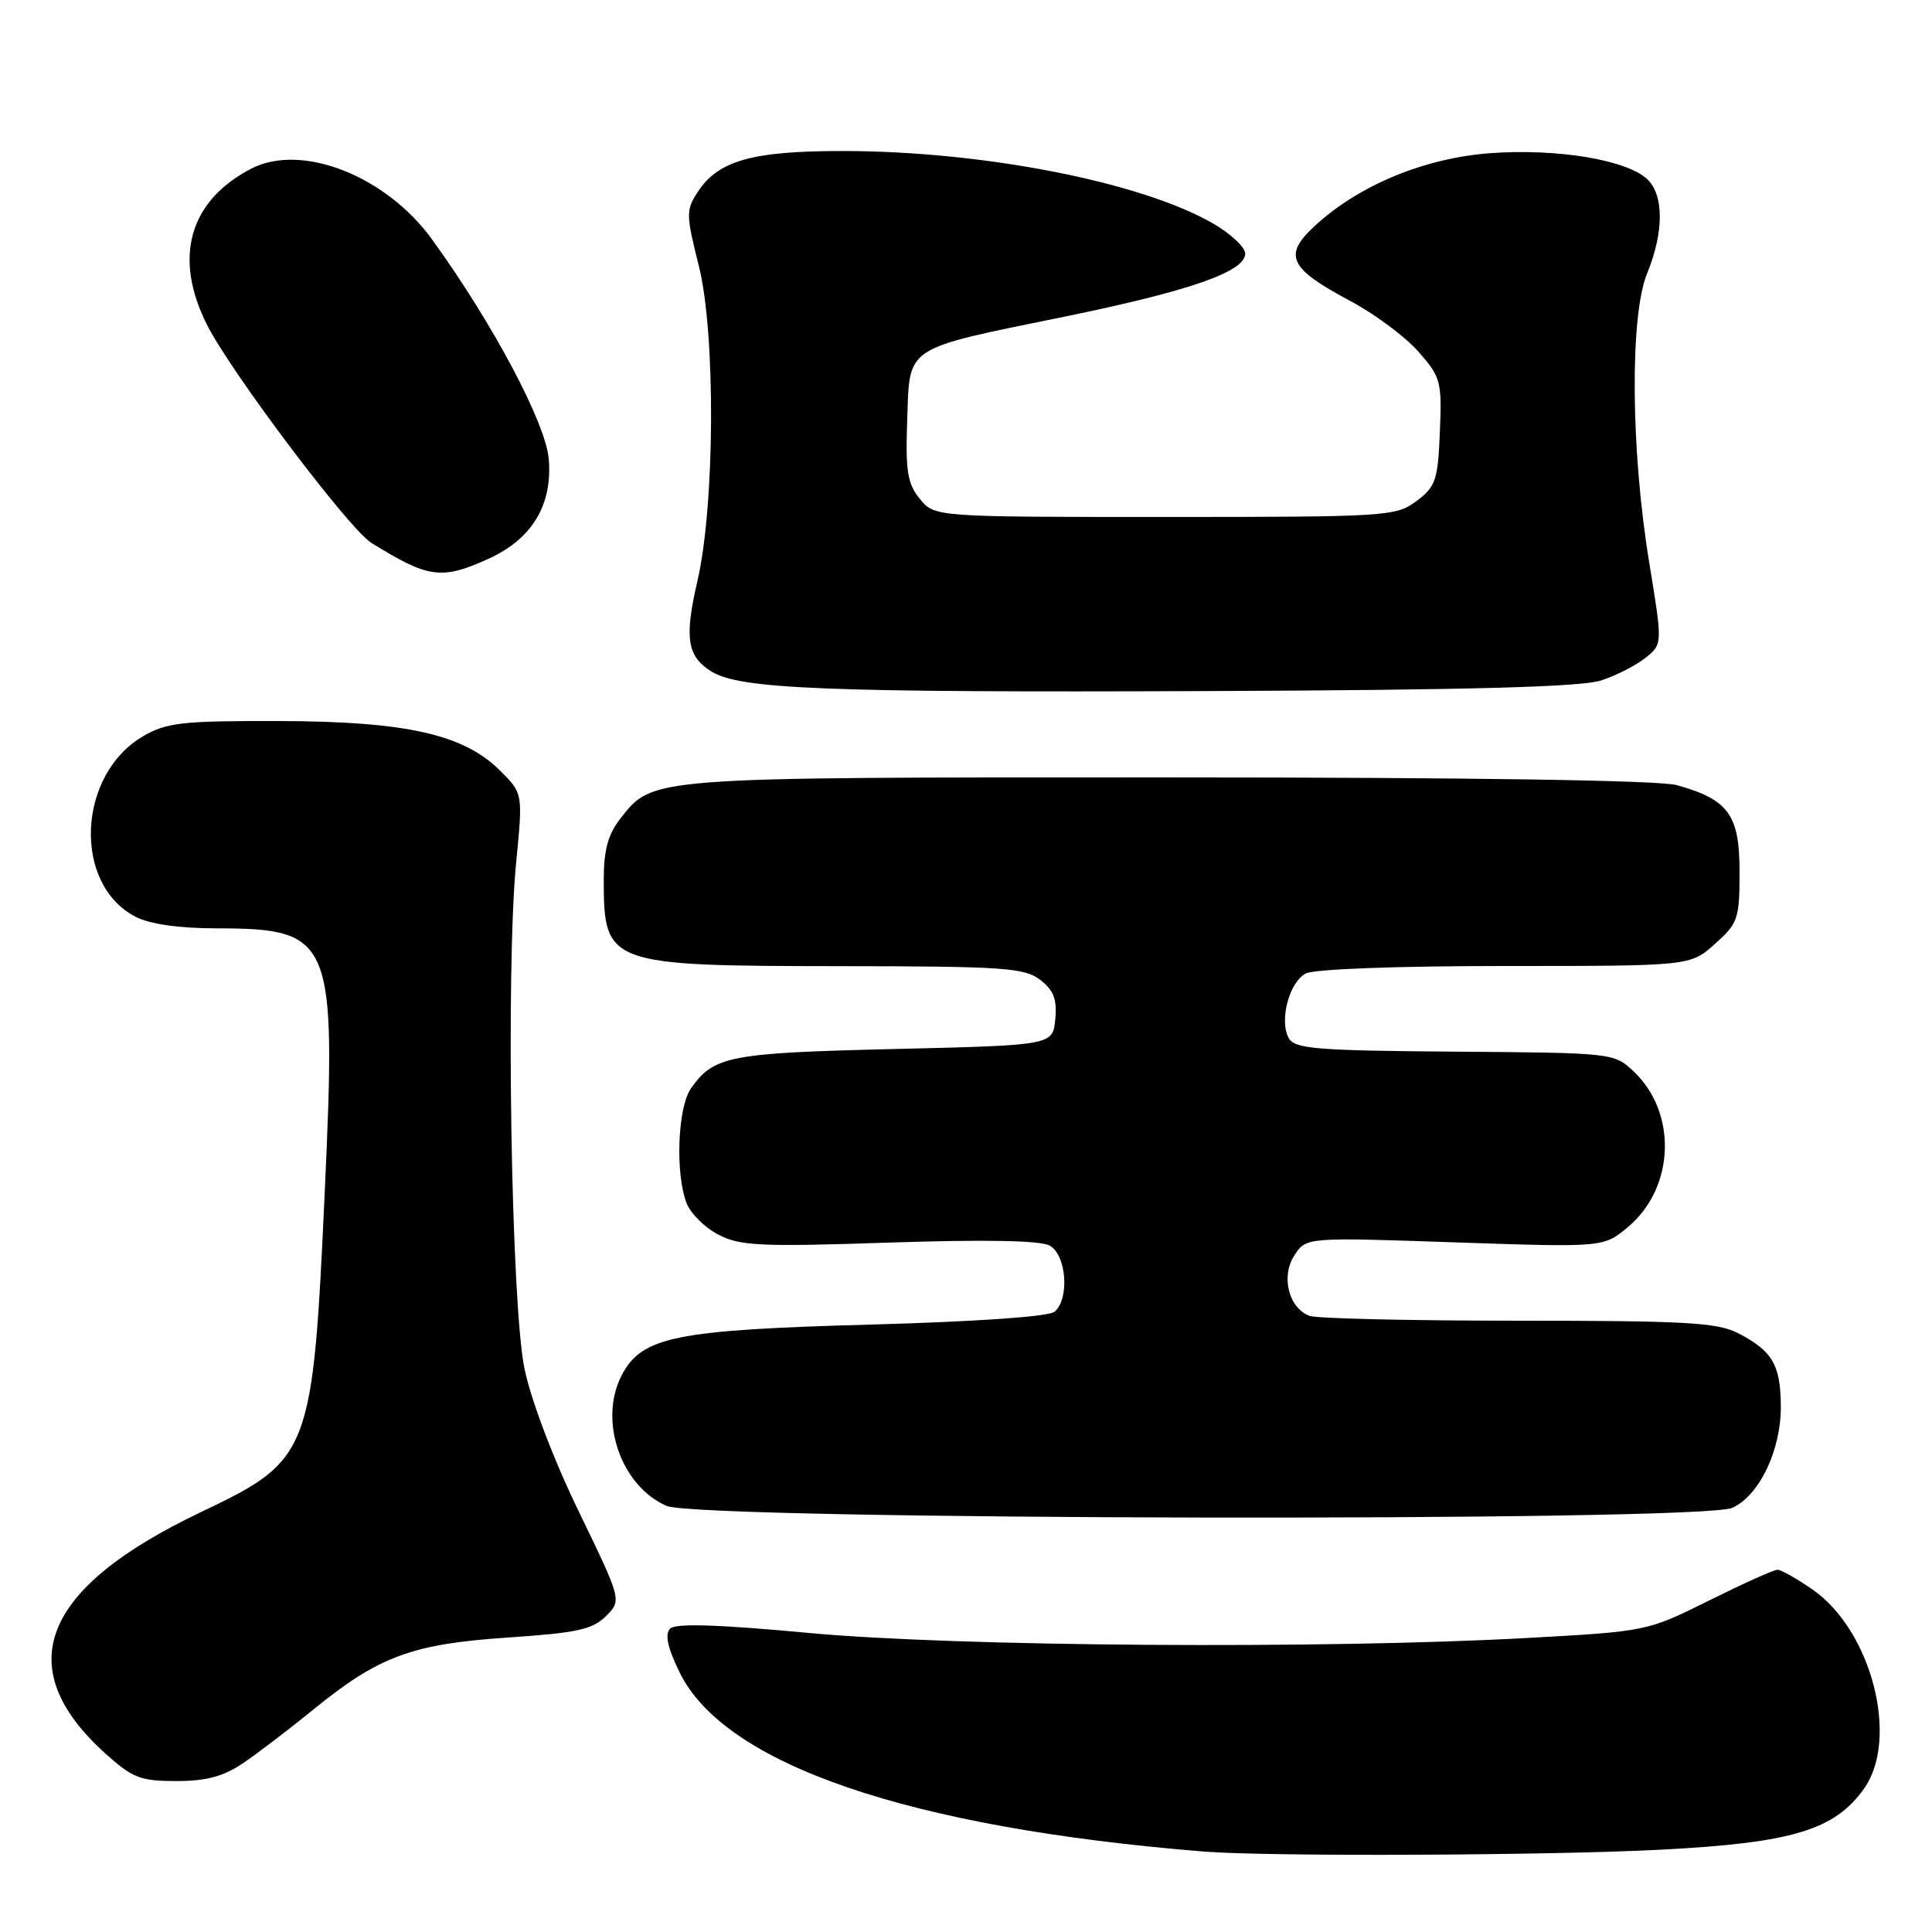 <?xml version="1.0" encoding="UTF-8" standalone="no"?>
<!DOCTYPE svg PUBLIC "-//W3C//DTD SVG 1.1//EN" "http://www.w3.org/Graphics/SVG/1.1/DTD/svg11.dtd" >
<svg xmlns="http://www.w3.org/2000/svg" xmlns:xlink="http://www.w3.org/1999/xlink" version="1.1" viewBox="0 0 256 256">
 <g >
 <path fill="currentColor"
d=" M 220.14 245.09 C 237.46 244.19 243.08 242.50 246.99 237.01 C 251.70 230.39 247.99 216.04 240.16 210.61 C 238.09 209.18 236.00 208.00 235.52 208.00 C 235.04 208.00 230.96 209.84 226.45 212.08 C 218.27 216.15 218.20 216.17 202.37 217.04 C 175.53 218.53 126.68 218.19 107.25 216.38 C 95.13 215.25 89.53 215.07 88.80 215.80 C 88.07 216.53 88.44 218.27 90.02 221.54 C 95.96 233.80 120.39 242.17 159.50 245.34 C 167.93 246.02 205.19 245.87 220.14 245.09 Z  M 32.22 233.62 C 34.15 232.32 38.37 229.09 41.60 226.46 C 50.19 219.46 54.63 217.83 67.32 216.98 C 76.44 216.37 78.53 215.91 80.29 214.15 C 82.39 212.05 82.39 212.05 76.69 200.28 C 73.34 193.38 70.37 185.55 69.50 181.38 C 67.74 172.88 67.01 128.55 68.39 114.32 C 69.29 105.13 69.29 105.13 66.29 102.14 C 61.45 97.30 53.89 95.59 37.00 95.54 C 24.19 95.51 22.09 95.74 19.00 97.53 C 10.22 102.63 9.60 117.16 17.97 121.48 C 19.84 122.45 23.71 123.01 28.70 123.01 C 44.04 123.04 44.57 124.34 43.05 157.50 C 41.44 192.71 41.17 193.43 26.59 200.38 C 5.46 210.45 1.32 220.92 13.94 232.33 C 17.56 235.59 18.60 236.00 23.36 236.00 C 27.35 236.00 29.61 235.39 32.22 233.62 Z  M 229.53 199.80 C 233.14 198.16 236.01 192.14 235.97 186.29 C 235.93 180.85 234.85 179.00 230.30 176.65 C 227.56 175.24 223.33 175.00 201.13 175.00 C 186.85 175.00 174.42 174.71 173.51 174.36 C 170.74 173.30 169.70 169.10 171.52 166.33 C 173.09 163.94 173.09 163.94 192.79 164.62 C 212.50 165.29 212.50 165.29 215.73 162.57 C 221.93 157.36 222.27 147.42 216.44 141.94 C 213.86 139.52 213.63 139.50 192.76 139.35 C 174.40 139.21 171.57 138.98 170.77 137.56 C 169.48 135.25 170.81 130.17 173.02 128.99 C 174.10 128.41 185.10 128.00 199.42 128.00 C 223.97 128.00 223.97 128.00 227.23 125.08 C 230.30 122.34 230.50 121.76 230.50 115.49 C 230.50 107.96 229.03 105.94 222.17 104.03 C 219.85 103.39 194.96 103.01 154.72 103.01 C 85.51 103.00 86.57 102.92 82.17 108.51 C 80.57 110.55 80.00 112.65 80.00 116.55 C 80.00 127.81 80.50 127.99 111.20 128.02 C 133.00 128.04 135.74 128.23 137.83 129.83 C 139.62 131.22 140.08 132.41 139.83 135.06 C 139.50 138.50 139.50 138.50 118.50 139.00 C 96.61 139.52 94.57 139.92 91.55 144.23 C 89.80 146.73 89.46 155.45 90.96 159.39 C 91.48 160.77 93.39 162.67 95.20 163.60 C 98.09 165.10 100.76 165.22 117.81 164.65 C 130.43 164.23 137.81 164.36 139.07 165.04 C 141.32 166.24 141.76 172.13 139.72 173.82 C 138.95 174.46 129.26 175.13 115.47 175.51 C 89.45 176.22 85.02 177.12 82.37 182.25 C 79.28 188.23 82.26 196.90 88.33 199.54 C 92.67 201.43 225.42 201.68 229.53 199.80 Z  M 212.17 90.16 C 214.19 89.50 216.84 88.14 218.07 87.14 C 220.30 85.34 220.30 85.34 218.53 74.54 C 216.08 59.62 215.95 41.84 218.25 36.23 C 220.51 30.71 220.49 25.76 218.21 23.69 C 215.43 21.18 206.44 19.68 197.69 20.28 C 188.88 20.89 180.13 24.48 174.21 29.94 C 169.99 33.82 170.79 35.55 178.85 39.84 C 182.12 41.58 186.22 44.62 187.94 46.59 C 190.92 49.97 191.07 50.55 190.79 57.23 C 190.53 63.65 190.24 64.48 187.68 66.40 C 184.95 68.43 183.79 68.50 154.34 68.50 C 123.83 68.50 123.83 68.50 121.87 66.09 C 120.23 64.07 119.97 62.40 120.21 55.60 C 120.56 45.73 119.63 46.34 141.00 41.97 C 157.69 38.55 165.00 36.00 165.00 33.60 C 165.00 32.77 163.09 30.98 160.75 29.62 C 151.25 24.12 130.31 20.02 111.72 20.01 C 99.72 20.00 95.18 21.27 92.47 25.41 C 90.88 27.83 90.89 28.41 92.60 35.24 C 94.84 44.17 94.74 66.93 92.41 77.00 C 90.67 84.52 91.04 86.94 94.21 88.94 C 97.98 91.32 109.13 91.77 160.00 91.57 C 194.85 91.43 209.53 91.03 212.17 90.16 Z  M 64.73 74.04 C 70.51 71.41 73.23 66.90 72.71 60.80 C 72.30 56.02 65.30 42.85 57.26 31.74 C 51.14 23.28 39.96 18.90 33.29 22.35 C 25.08 26.60 22.94 34.11 27.41 43.00 C 30.55 49.27 46.25 70.09 49.20 71.93 C 56.79 76.63 58.49 76.87 64.73 74.04 Z "/>
</g>
</svg>
